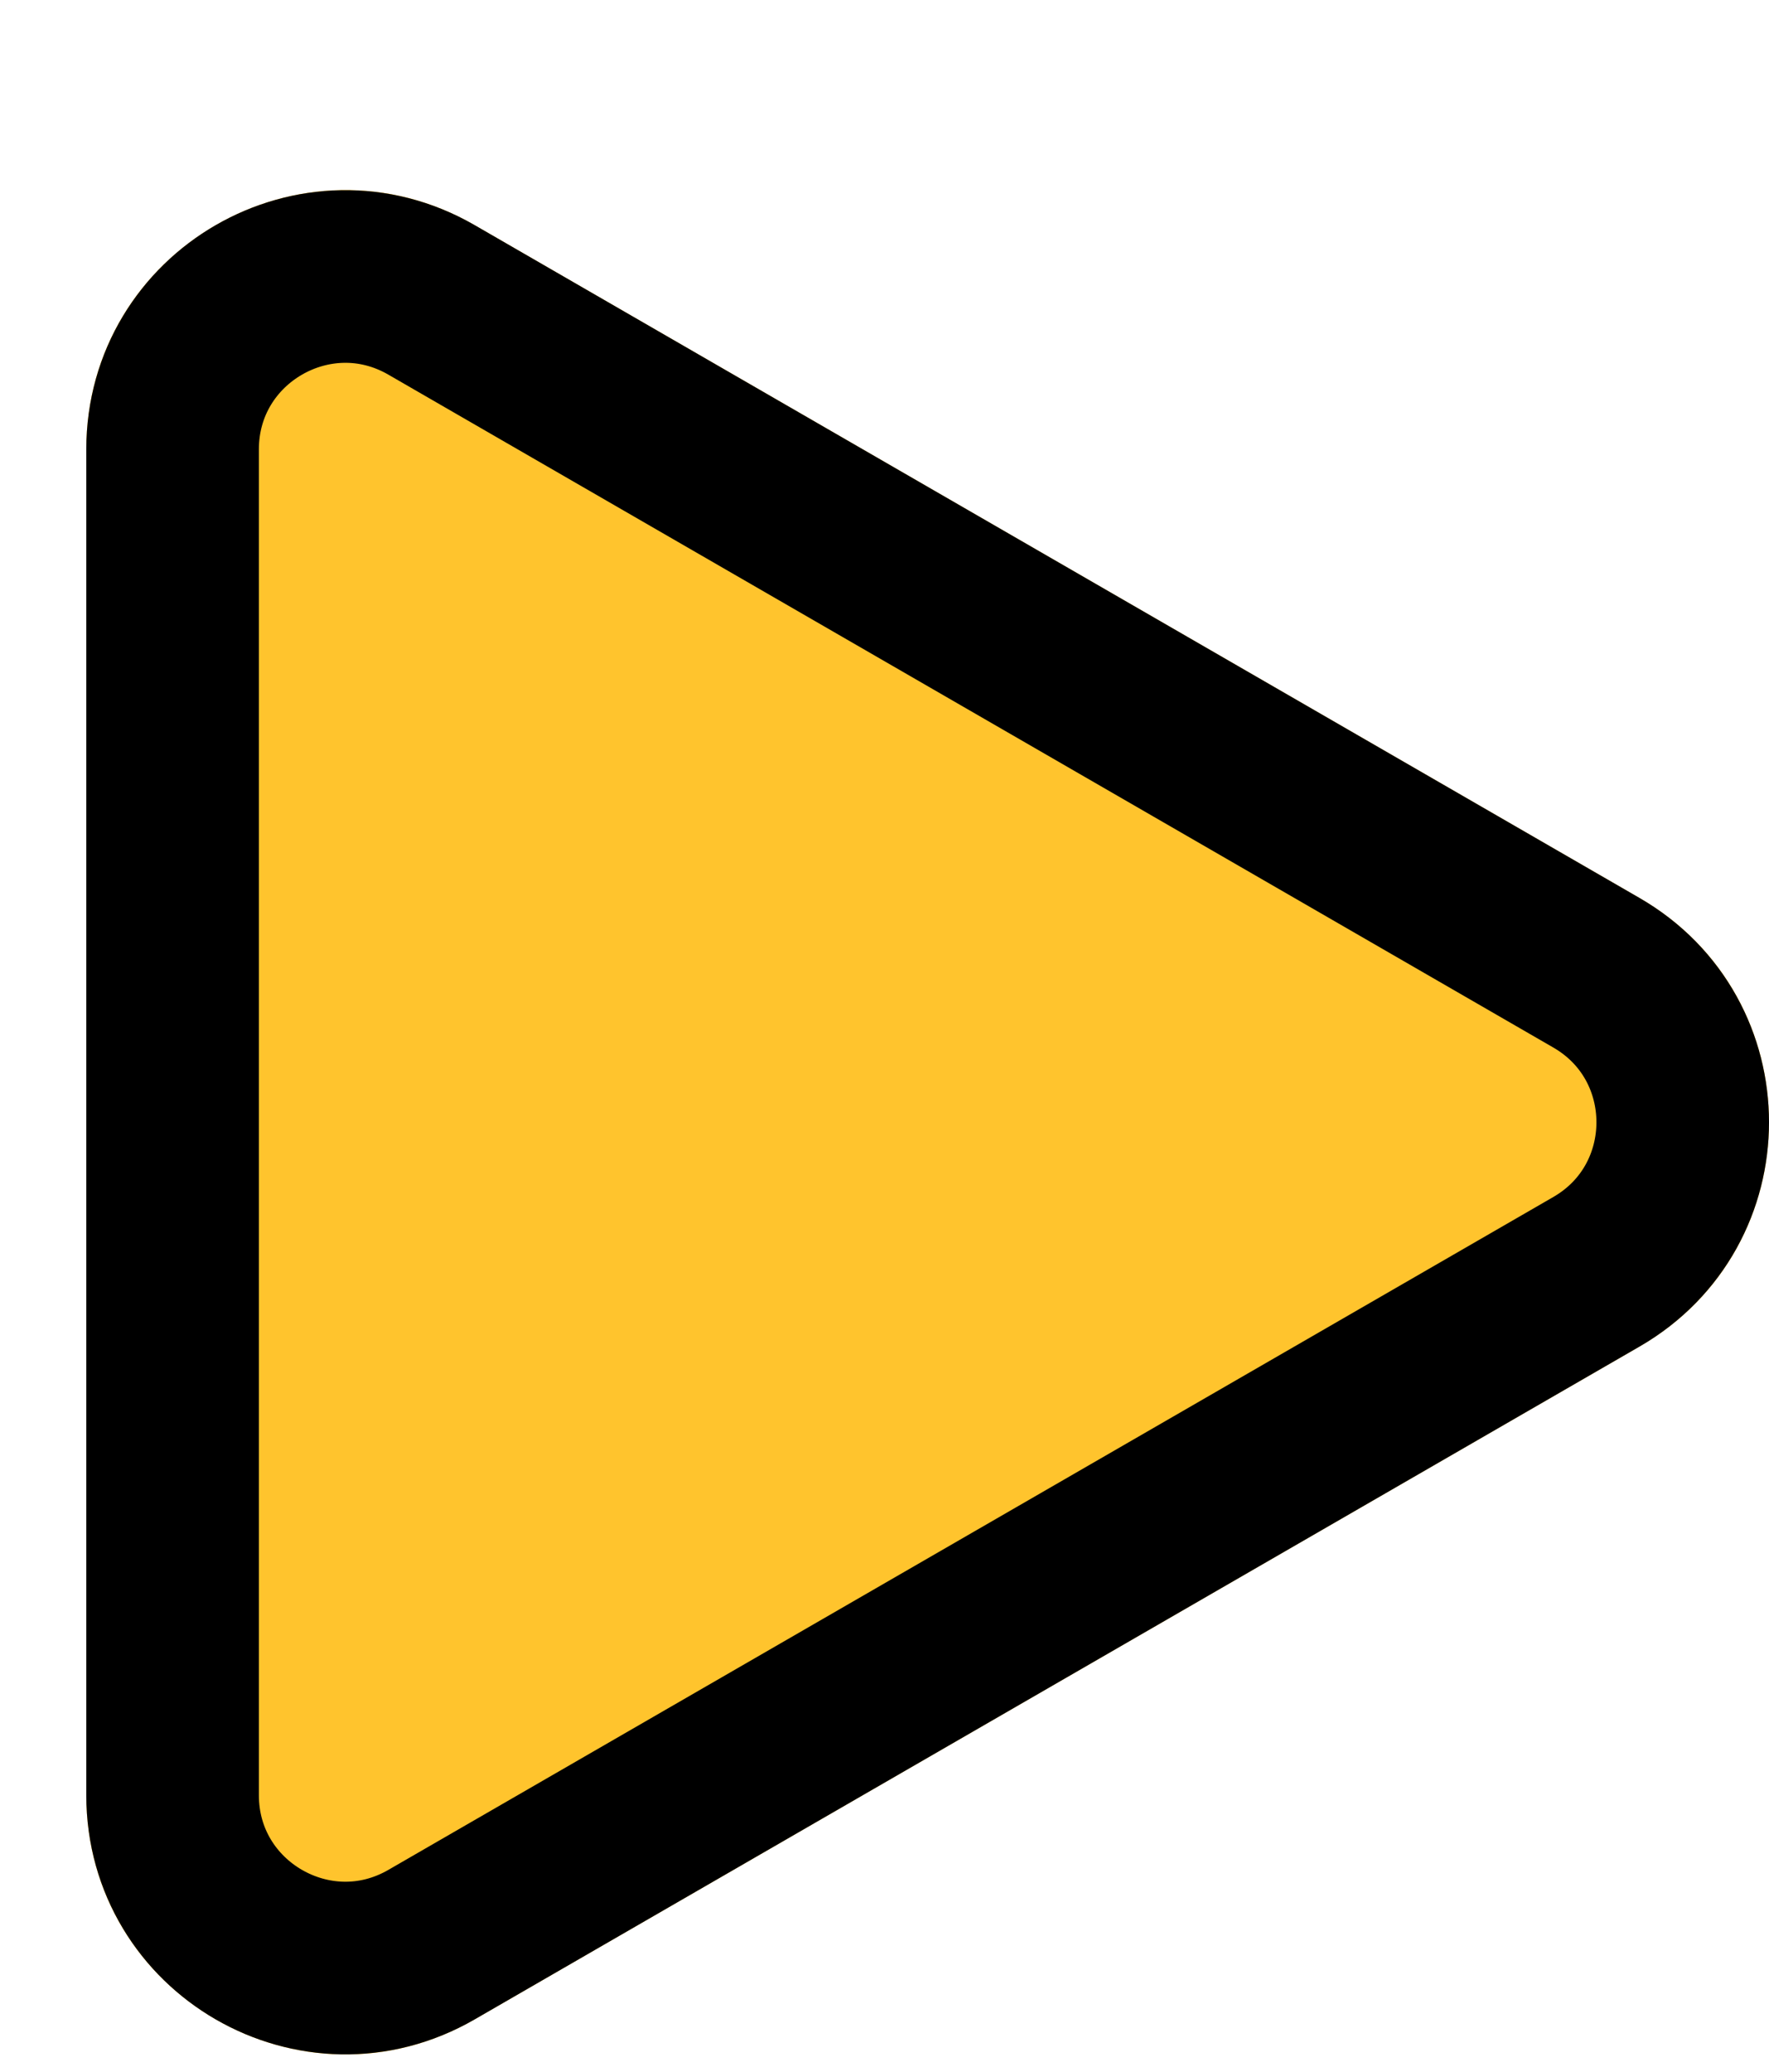 <svg width="41" height="48" viewBox="0 0 41 48" fill="none" xmlns="http://www.w3.org/2000/svg">
<g filter="url(#filter0_d_2892_4695)">
<path d="M36 16.804C40 19.113 40 24.887 36 27.196L9 42.785C5 45.094 -2.19463e-06 42.207 -1.99273e-06 37.589L-6.29948e-07 6.412C-4.28054e-07 1.793 5 -1.094 9 1.215L36 16.804Z" fill="#FFC42D"/>
<path d="M35 18.536C37.667 20.076 37.667 23.924 35 25.464L8 41.053C5.333 42.592 2 40.668 2 37.589L2 6.412C2 3.332 5.333 1.408 8 2.947L35 18.536Z" stroke="black" stroke-width="4"/>
</g>
<defs>
<filter id="filter0_d_2892_4695" x="0" y="0.403" width="41" height="47.194" filterUnits="userSpaceOnUse" color-interpolation-filters="sRGB">
<feFlood flood-opacity="0" result="BackgroundImageFix"/>
<feColorMatrix in="SourceAlpha" type="matrix" values="0 0 0 0 0 0 0 0 0 0 0 0 0 0 0 0 0 0 127 0" result="hardAlpha"/>
<feOffset dx="2" dy="4"/>
<feComposite in2="hardAlpha" operator="out"/>
<feColorMatrix type="matrix" values="0 0 0 0 1 0 0 0 0 0.769 0 0 0 0 0.176 0 0 0 1 0"/>
<feBlend mode="normal" in2="BackgroundImageFix" result="effect1_dropShadow_2892_4695"/>
<feBlend mode="normal" in="SourceGraphic" in2="effect1_dropShadow_2892_4695" result="shape"/>
</filter>
</defs>
</svg>
